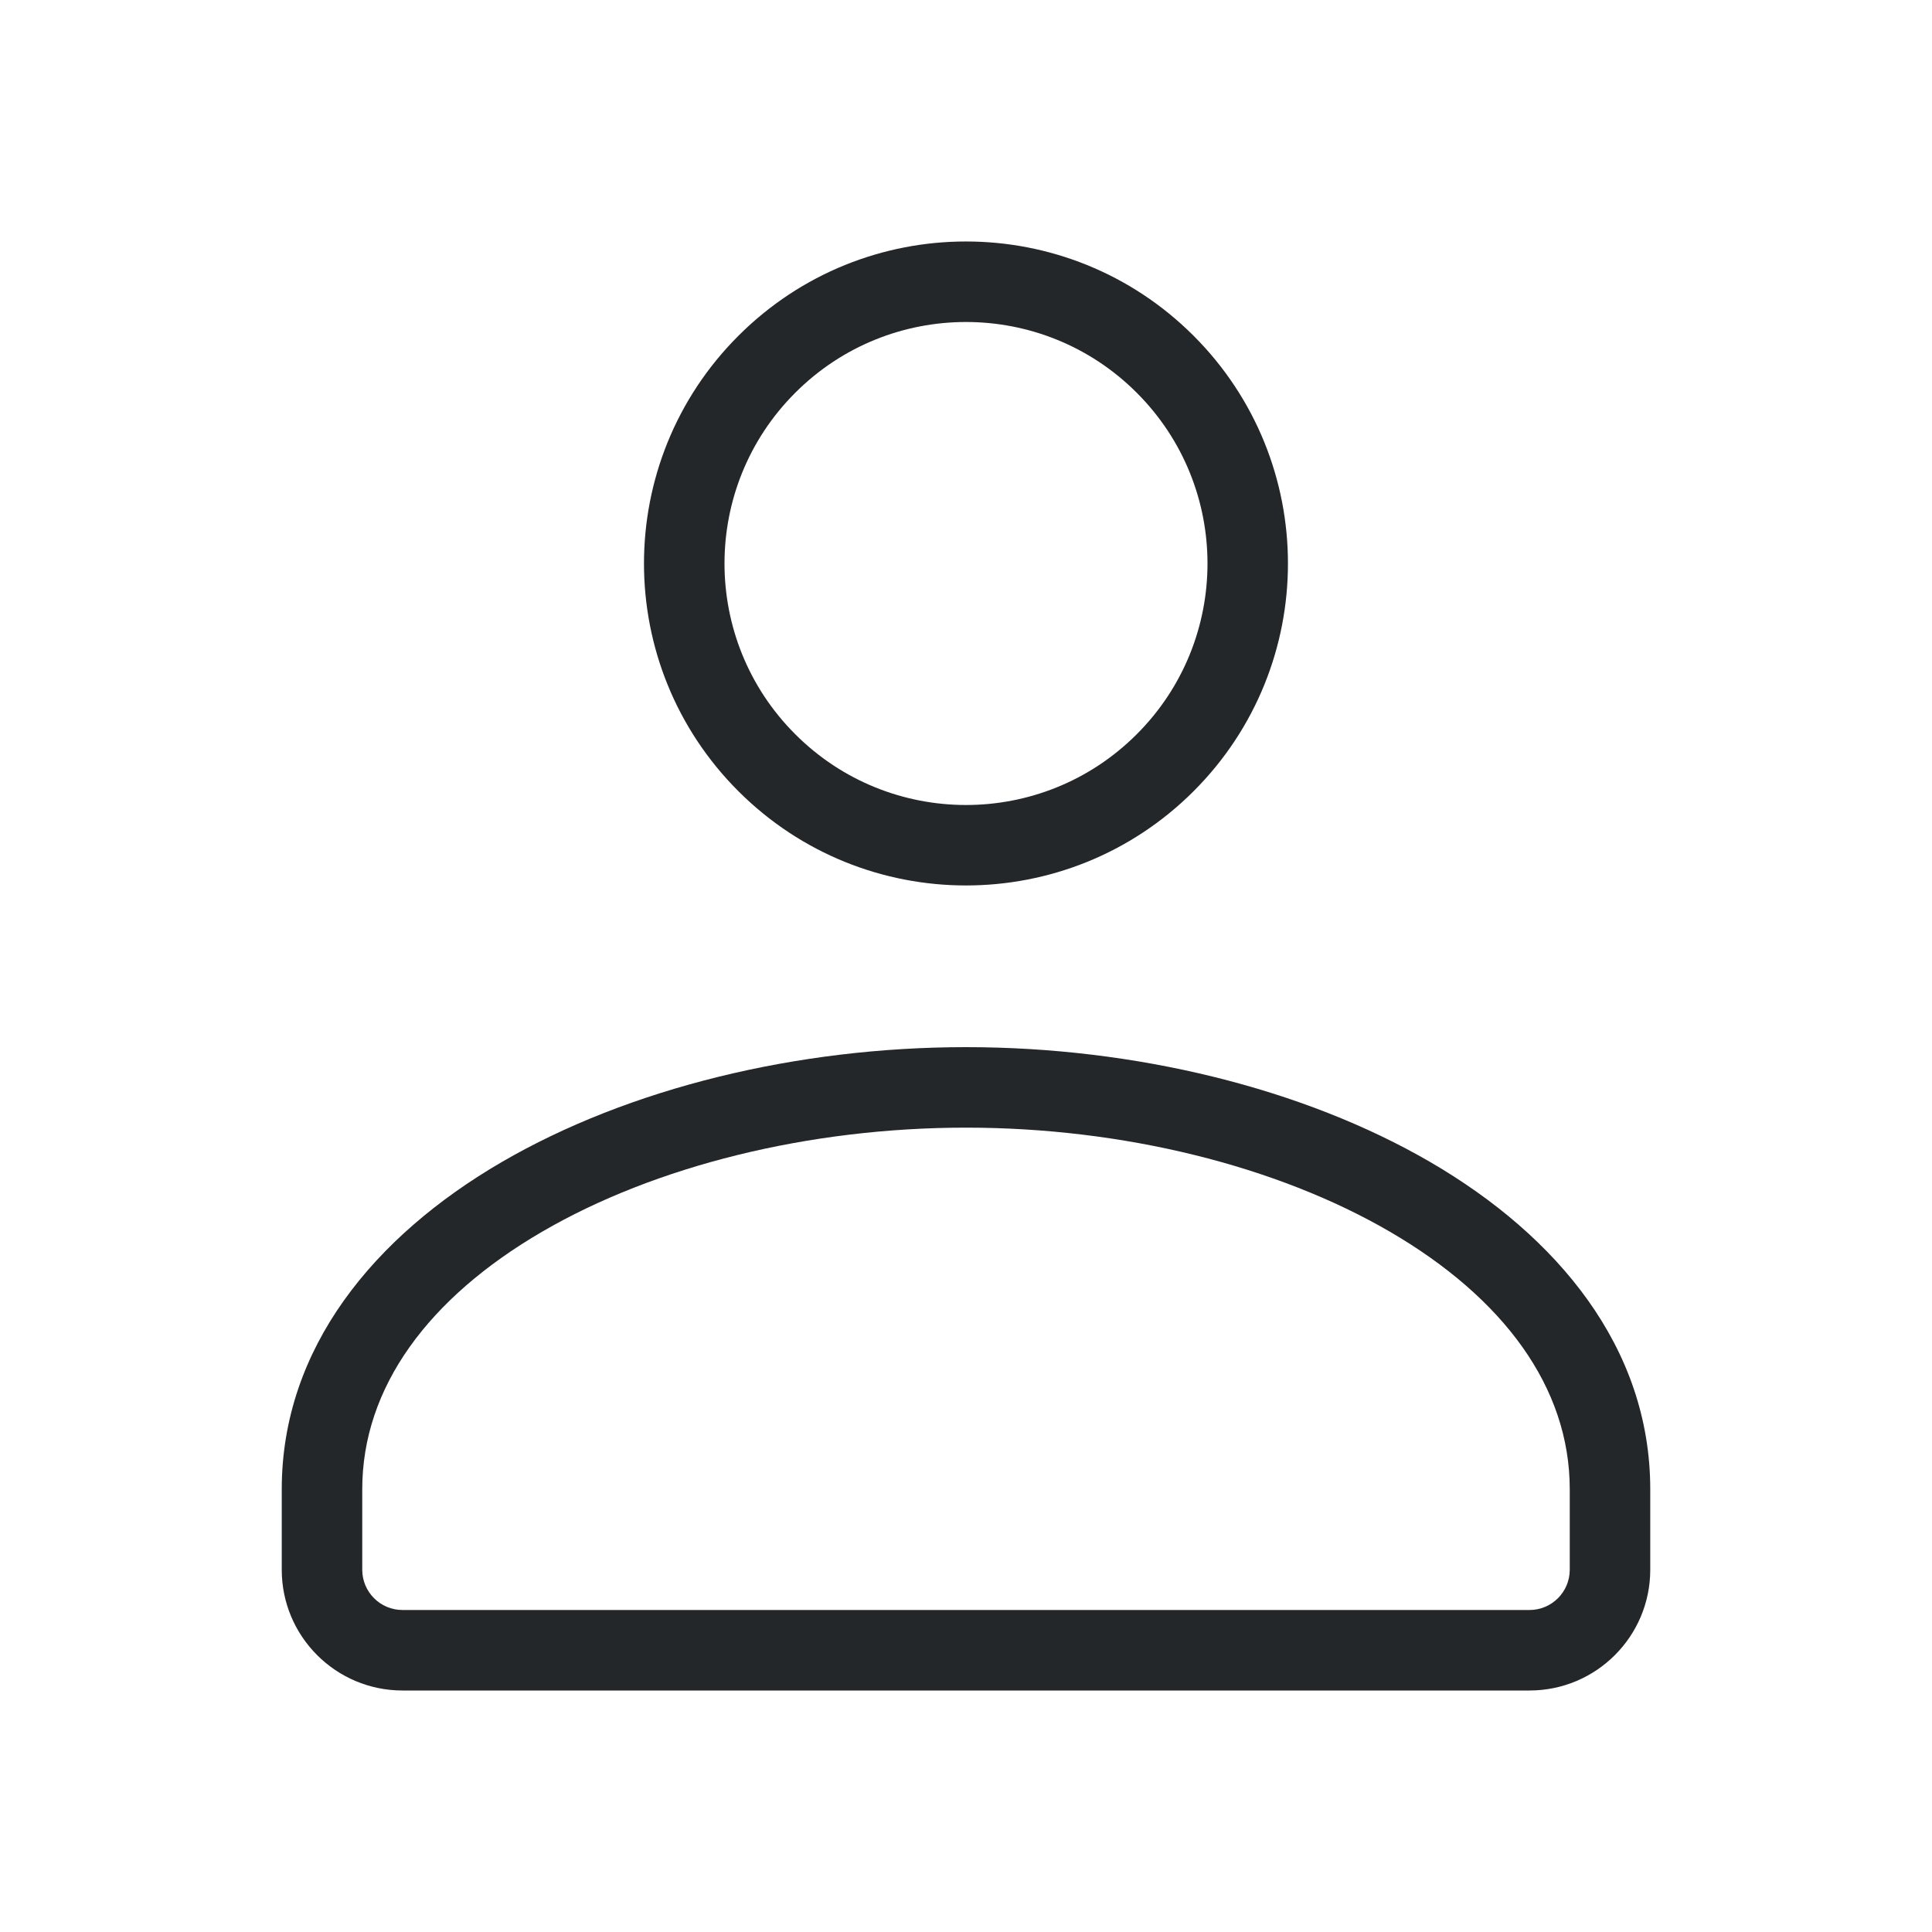<svg width="24" height="24" viewBox="0 0 24 24" fill="none" xmlns="http://www.w3.org/2000/svg">
<path fill-rule="evenodd" clip-rule="evenodd" d="M9.879 4.879C11.05 3.707 12.95 3.707 14.121 4.879C15.293 6.05 15.293 7.95 14.121 9.121C12.95 10.293 11.05 10.293 9.879 9.121C8.707 7.95 8.707 6.05 9.879 4.879ZM9.172 4.172C10.734 2.609 13.266 2.609 14.828 4.172C16.39 5.734 16.39 8.266 14.828 9.828C13.266 11.39 10.734 11.39 9.172 9.828C7.609 8.266 7.609 5.734 9.172 4.172ZM12 13.008C9.903 13.008 7.813 13.516 6.23 14.437C4.652 15.356 3.5 16.741 3.5 18.5V19.5C3.5 20.328 4.172 21 5 21H19C19.828 21 20.5 20.328 20.5 19.5V18.5C20.5 16.741 19.348 15.356 17.77 14.437C16.187 13.516 14.097 13.008 12 13.008ZM4.5 18.5C4.5 17.233 5.324 16.122 6.734 15.301C8.139 14.483 10.049 14.008 12 14.008C13.951 14.008 15.861 14.483 17.266 15.301C18.676 16.122 19.5 17.233 19.5 18.5V19.5C19.5 19.776 19.276 20 19 20H5C4.724 20 4.5 19.776 4.5 19.5V18.5Z" fill="#242729"/>
</svg>
